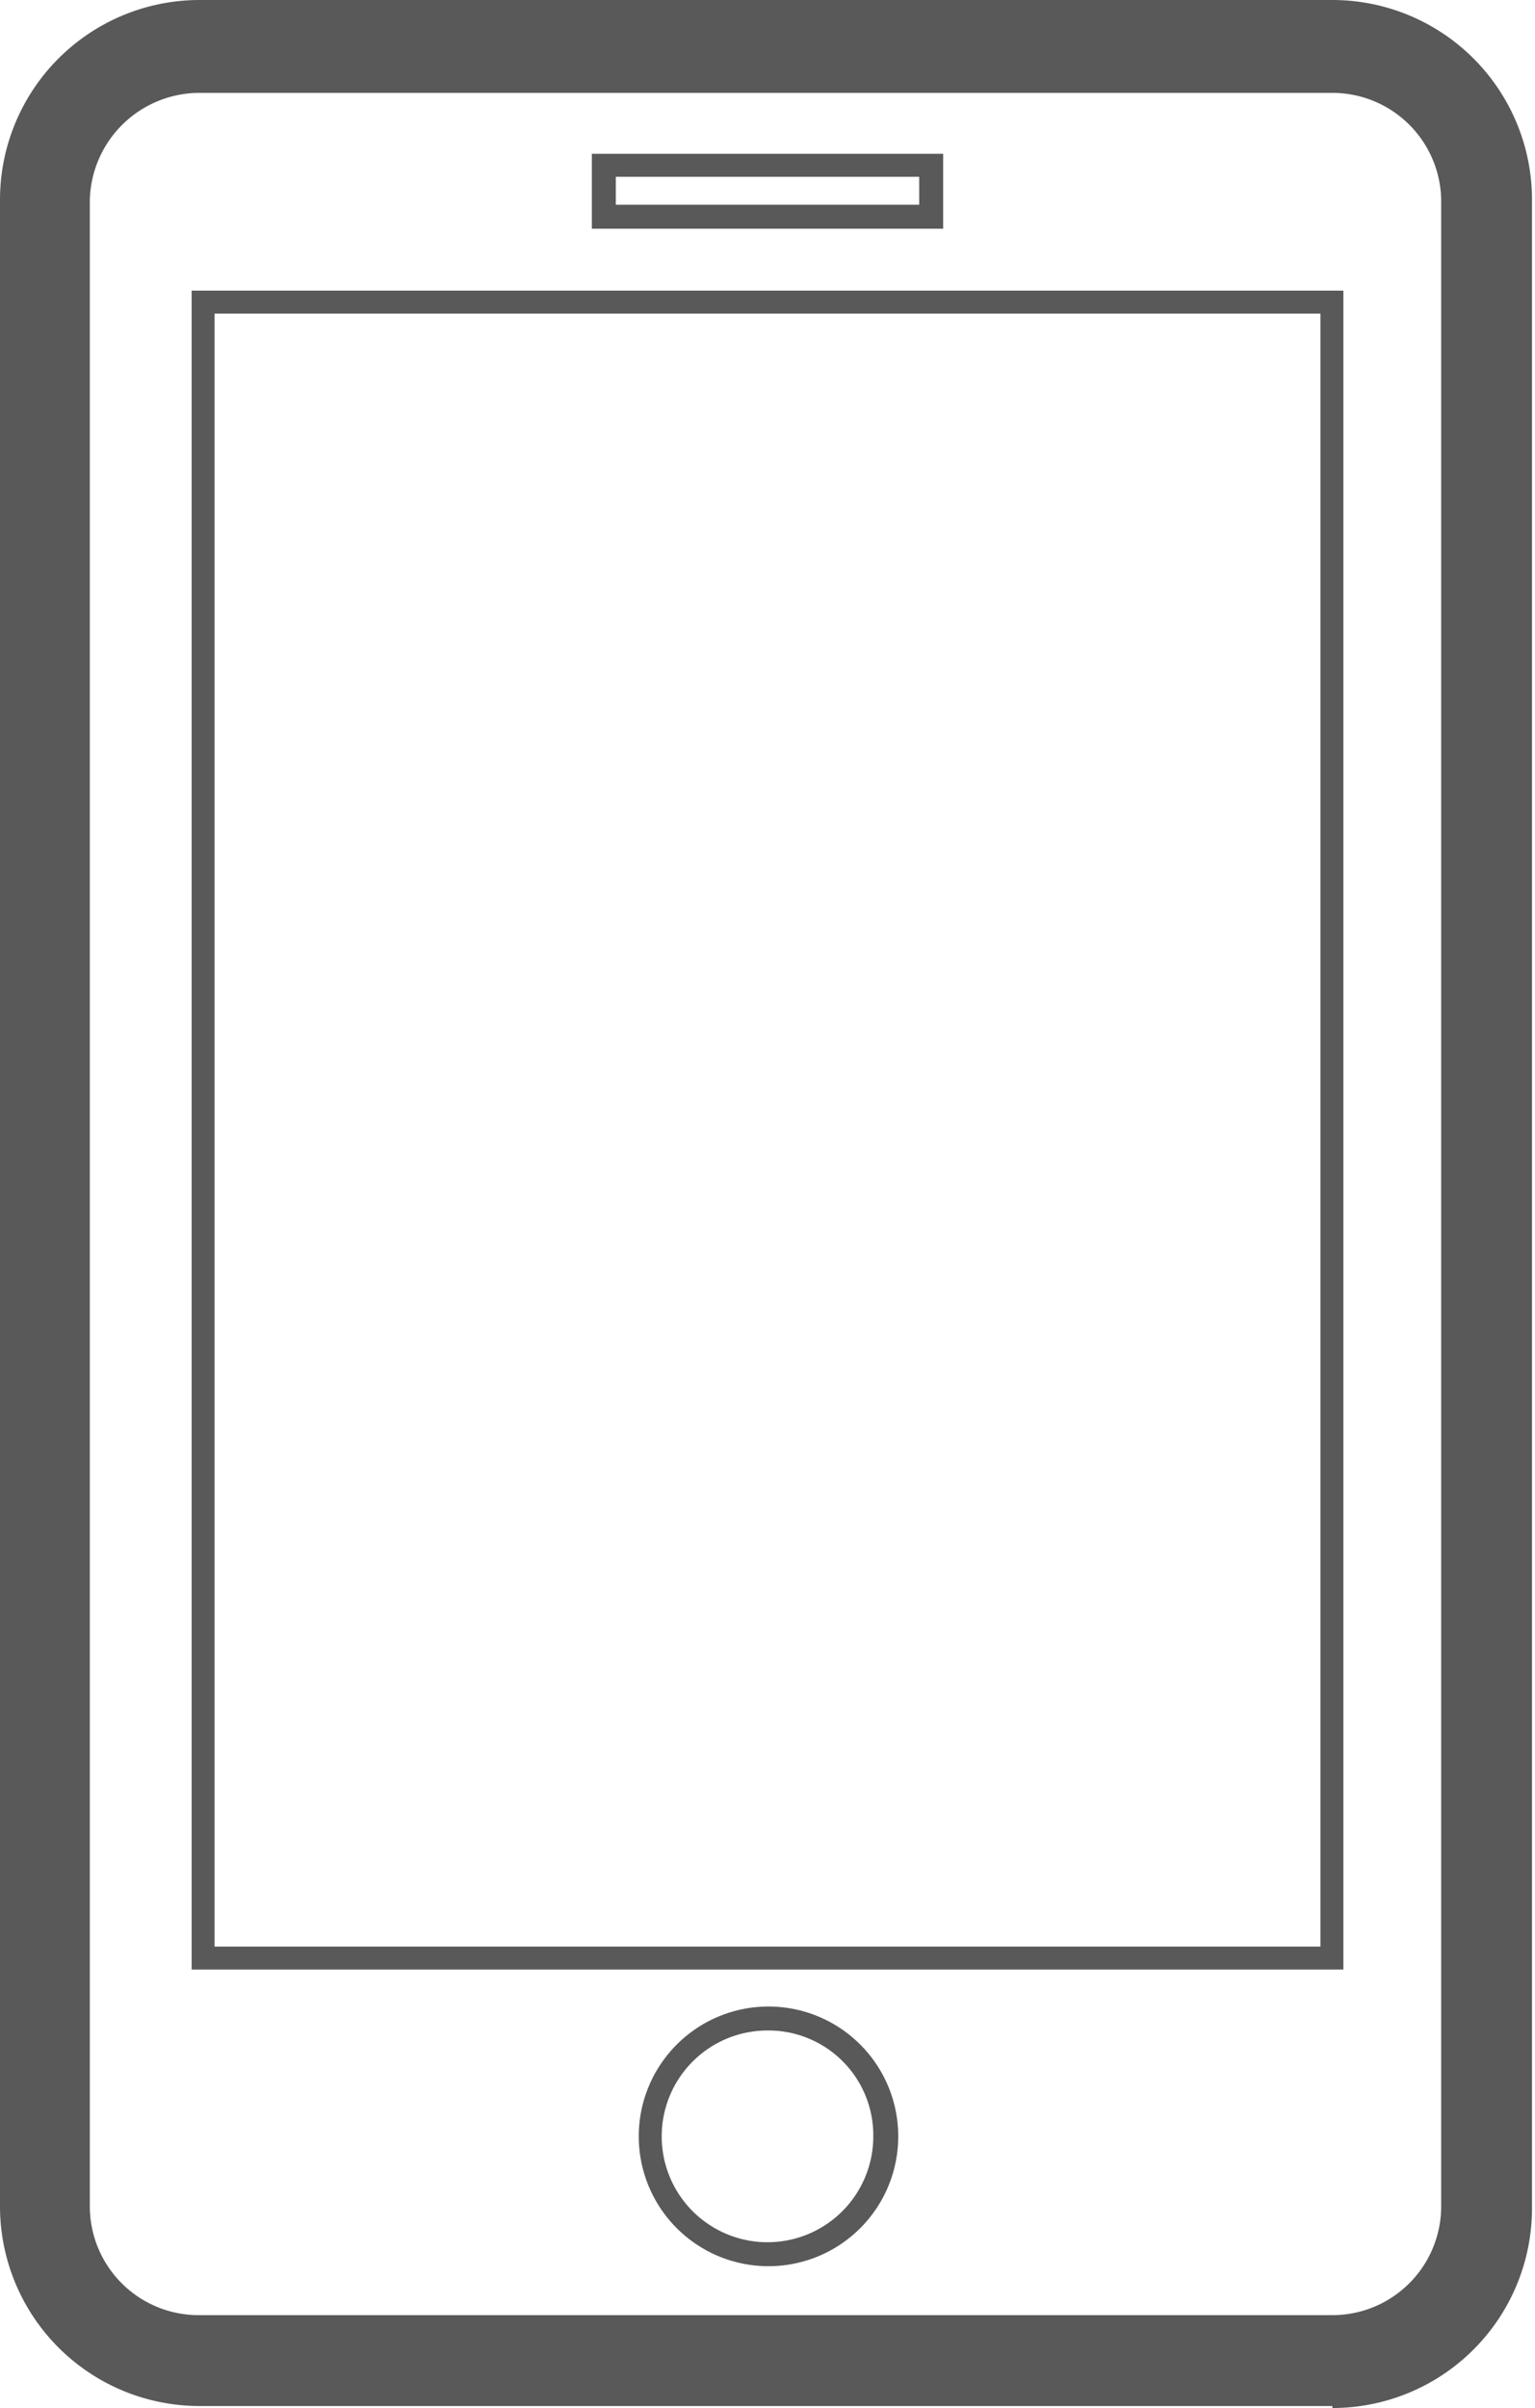<svg xmlns="http://www.w3.org/2000/svg" viewBox="0 0 15.38 24.11"><defs><style>.a{fill:#595959;}</style></defs><title>1</title><path class="a" d="M13.35,23.65v-.47H2a1.09,1.09,0,0,1-1.1-1.09V2A1.1,1.1,0,0,1,2,.93H13.35A1.09,1.09,0,0,1,14.44,2V22.09a1.09,1.09,0,0,1-1.09,1.09v.93a2,2,0,0,0,2-2V2a2,2,0,0,0-2-2H2A2,2,0,0,0,0,2V22.09a2,2,0,0,0,2,2H13.35Z"/><polygon class="a" points="13.34 19.61 13.34 19.49 2.15 19.49 2.15 3.14 13.23 3.14 13.23 19.61 13.34 19.61 13.34 19.49 13.34 19.61 13.46 19.61 13.46 2.91 1.92 2.91 1.92 19.72 13.46 19.72 13.46 19.61 13.34 19.61"/><path class="a" d="M8.87,21.39H8.75a1.06,1.06,0,1,1-1.06-1.06,1.05,1.05,0,0,1,1.06,1.06H9a1.3,1.3,0,1,0-1.3,1.3A1.3,1.3,0,0,0,9,21.39Z"/><polygon class="a" points="9.33 2.17 9.33 2.05 6.17 2.05 6.17 1.77 9.21 1.77 9.21 2.17 9.33 2.17 9.33 2.05 9.33 2.17 9.45 2.17 9.45 1.65 9.45 1.54 5.93 1.54 5.93 2.17 5.93 2.29 9.45 2.29 9.45 2.17 9.33 2.17"/></svg>